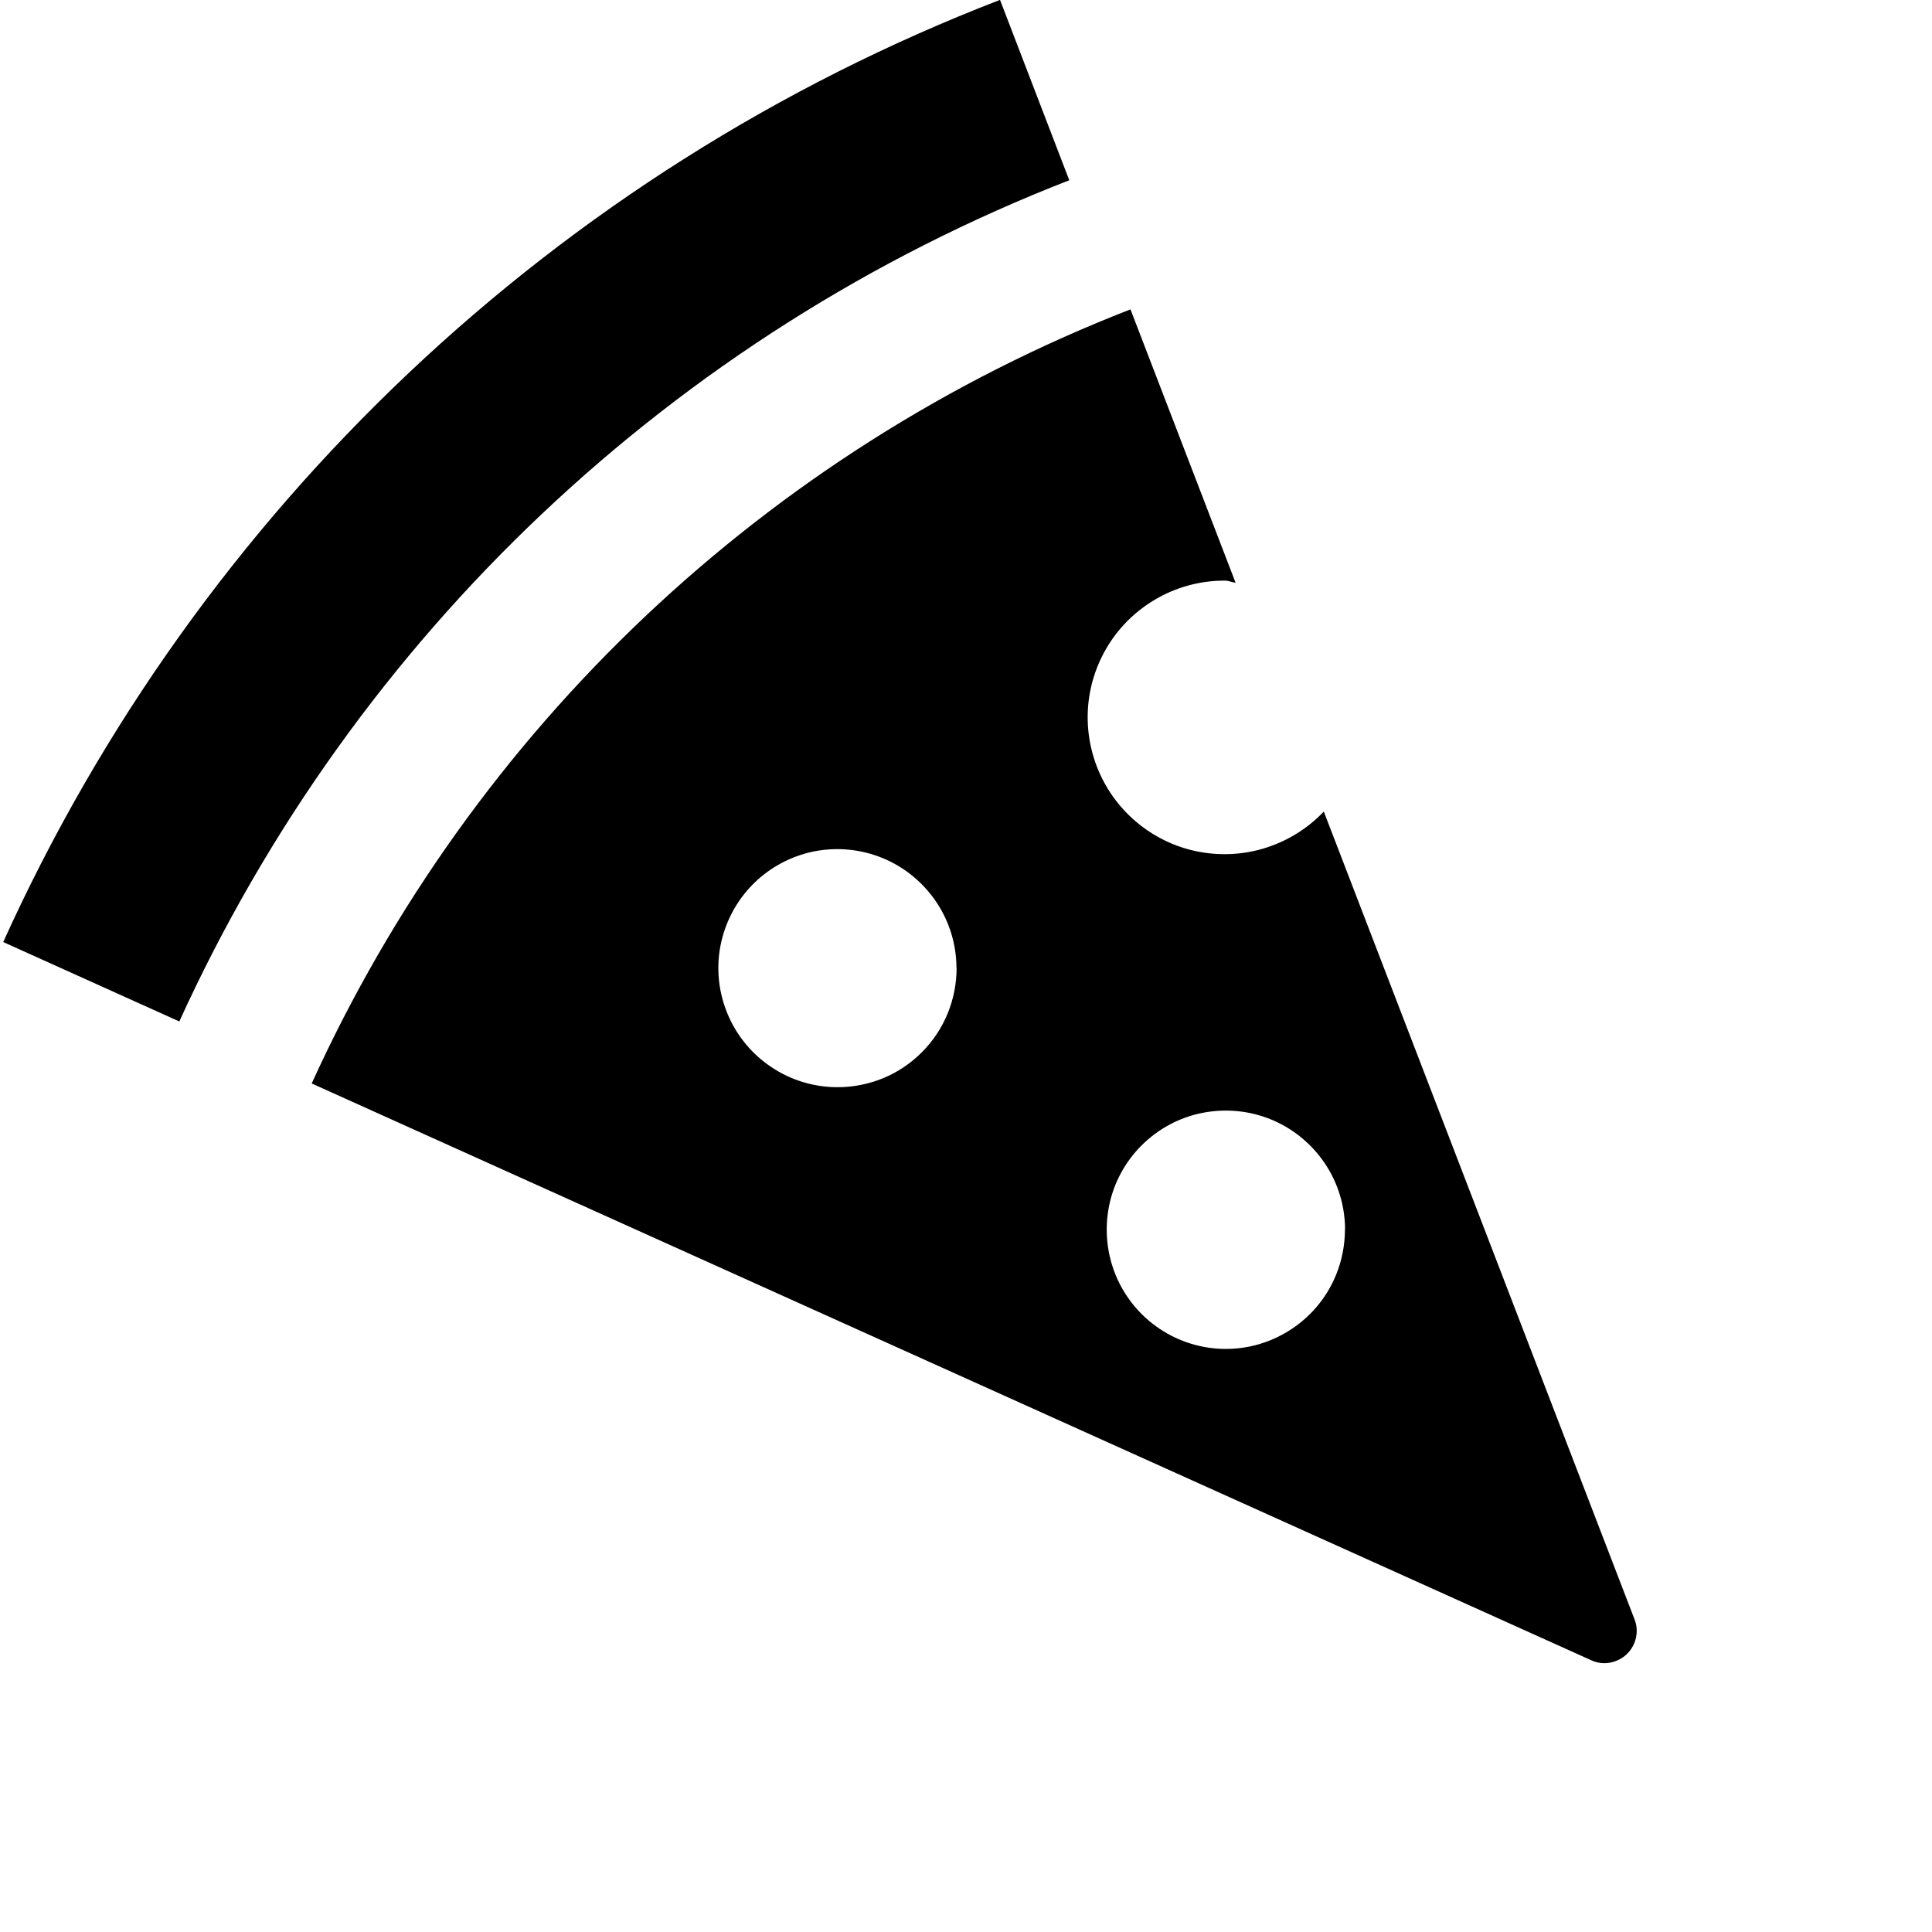 <?xml version="1.0" encoding="UTF-8"?>
<svg height="15" viewBox="0 0 15 15" width="15" xmlns="http://www.w3.org/2000/svg" id="restaurant-pizza">
  <g>
    <path d="m1.393 7.931-1.368-.617c1.52-3.36 4.299-5.987 7.739-7.315l.027.07.511 1.331-.004.001c-3.065 1.193-5.543 3.536-6.906 6.53zm10.963 4.96-9.936-4.479c1.253-2.755 3.533-4.911 6.354-6.009l.003-.001.816 2.122c-.028-.002-.052-.016-.081-.016-.176-.001-.35.042-.505.125-.155.083-.288.203-.385.349-.097.147-.157.315-.173.49s.012.352.081.514c.069.162.177.304.315.414s.3.184.474.215c.173.031.352.019.519-.036.167-.055.318-.15.44-.278l2.413 6.273c.018.046.021.096.01.144s-.036.092-.072.126c-.036.034-.081.056-.13.065s-.099.002-.143-.018zm-4.93-5.373c0-.183-.054-.362-.156-.514-.102-.152-.246-.271-.415-.341-.169-.07-.355-.088-.534-.053-.179.036-.344.124-.473.253s-.217.294-.253.473-.017.365.053.534c.07.169.188.313.341.415.152.102.331.156.514.156.121-0.0.242-.024.354-.07s.214-.115.3-.201c.086-.086.154-.188.2-.3.046-.112.07-.232.07-.354zm3.017 2.03c0-.183-.054-.362-.156-.514-.102-.152-.246-.271-.415-.341-.169-.07-.355-.088-.535-.053s-.344.124-.474.253c-.129.129-.218.294-.253.474s-.017.365.053.535c.07.169.189.314.341.415.152.102.331.156.514.156.122 0 .242-.024.354-.071.112-.047.214-.115.3-.201s.154-.188.2-.3c.046-.112.07-.233.07-.354z"/>
  </g>
</svg>